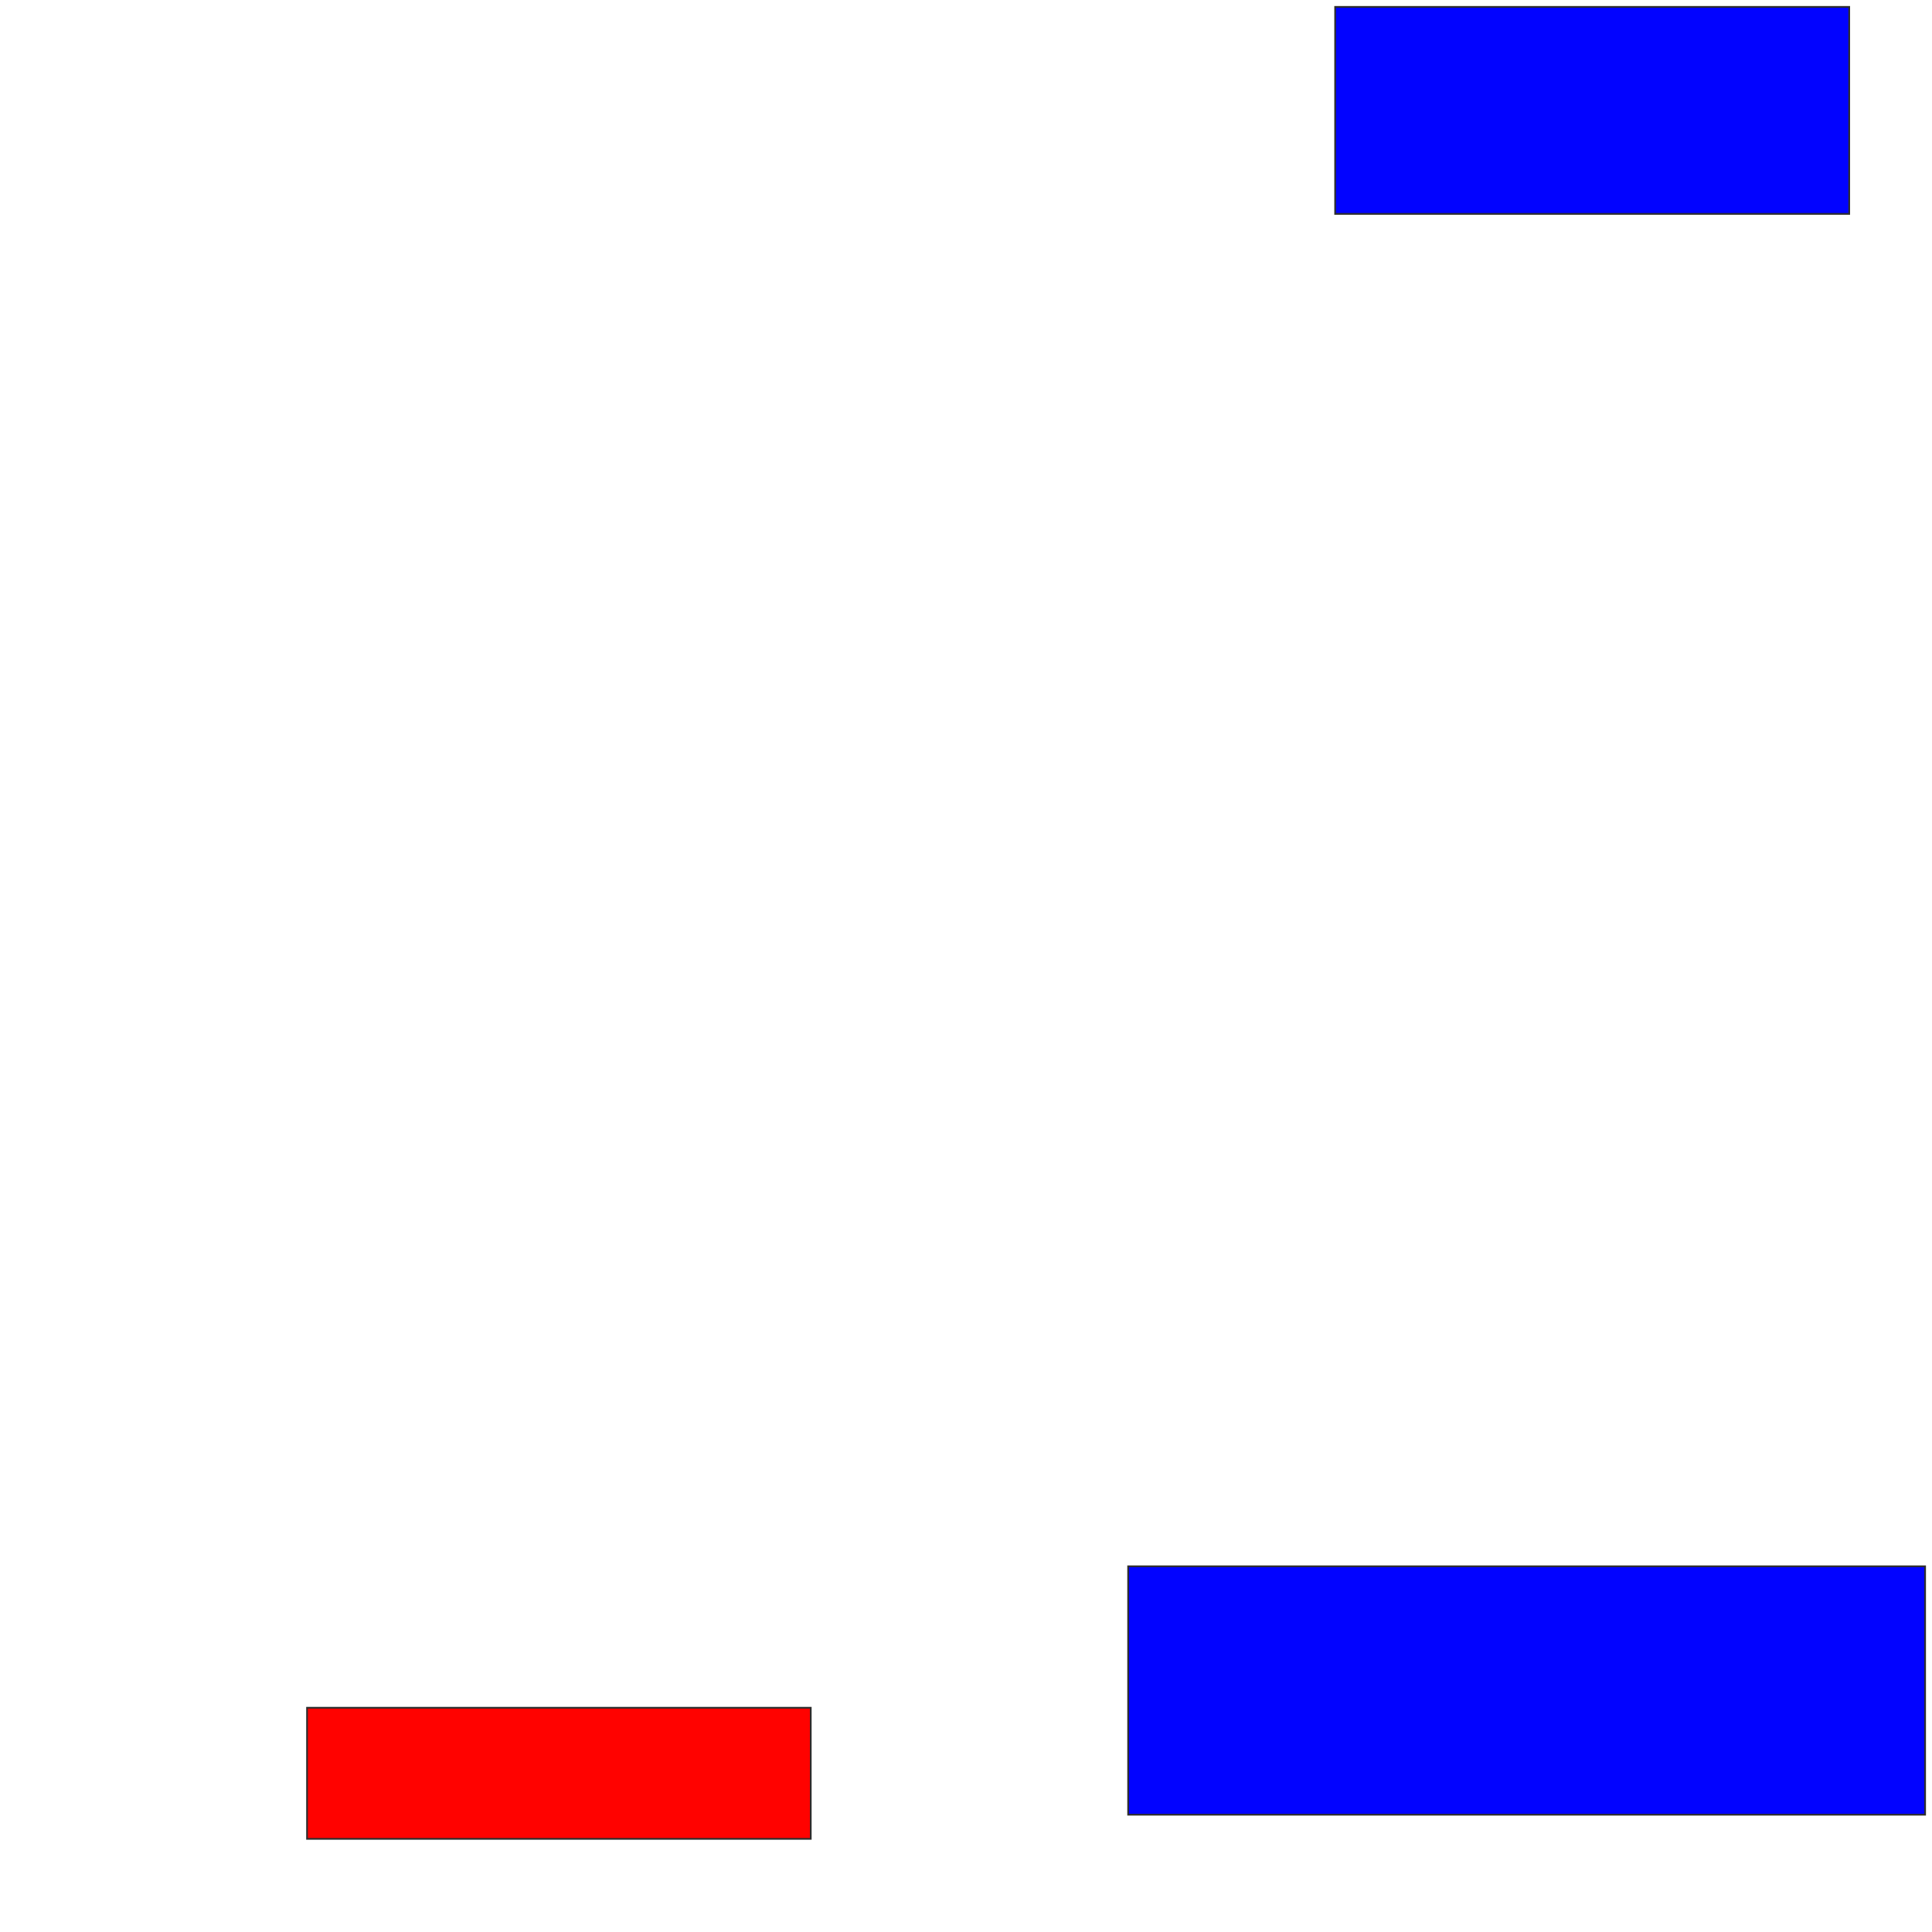 <svg xmlns="http://www.w3.org/2000/svg" width="1120" height="1120">
 <!-- Created with Image Occlusion Enhanced -->
 <g>
  <title>Labels</title>
 </g>
 <g>
  <title>Masks</title>
  <rect id="f3d08fe3ee074c58a4d01df300668882-ao-1" height="120" width="298" y="4" x="774" stroke="#2D2D2D" fill="#0203ff"/>
  <rect id="f3d08fe3ee074c58a4d01df300668882-ao-2" height="76" width="292" y="990" x="178" stroke="#2D2D2D" fill="#ff0200" class="qshape"/>
  <rect id="f3d08fe3ee074c58a4d01df300668882-ao-3" height="144" width="462" y="908" x="654" stroke="#2D2D2D" fill="#0203ff"/>
 </g>
</svg>